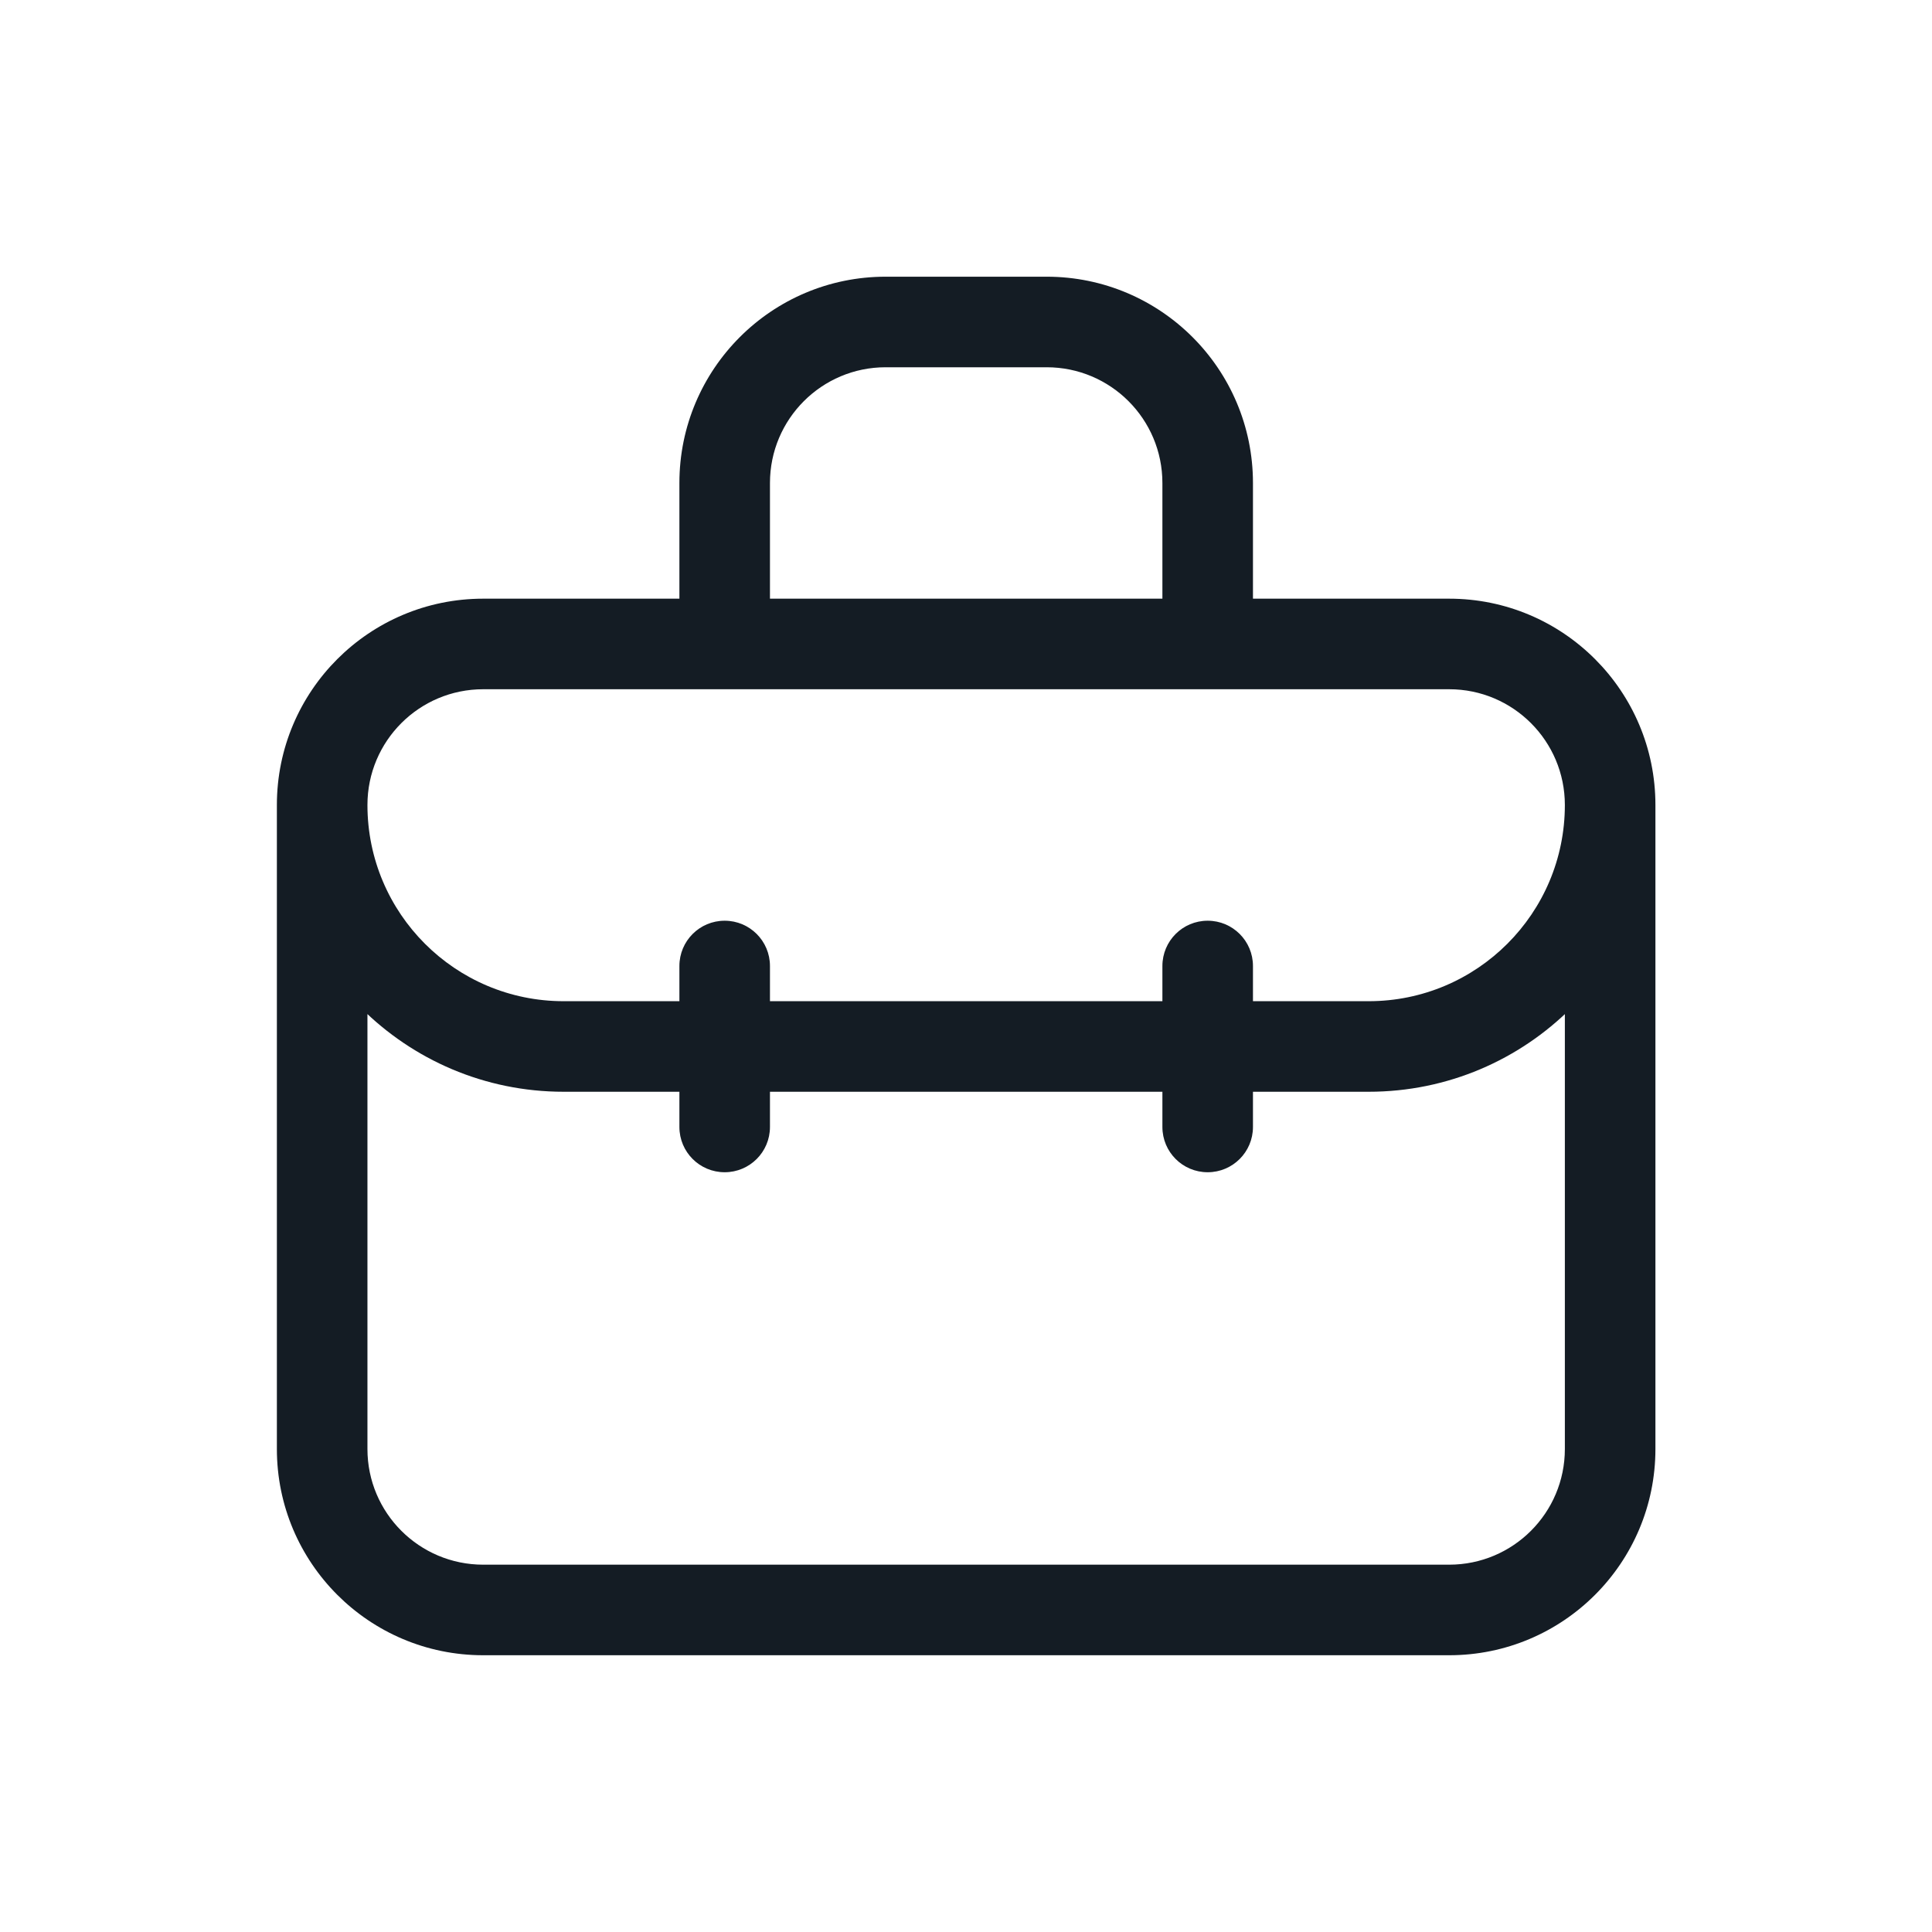 <svg width="32" height="32" viewBox="0 0 32 32" fill="none" xmlns="http://www.w3.org/2000/svg">
<path d="M20.003 10.666V11.416C20.417 11.416 20.753 11.081 20.753 10.666H20.003ZM12.003 10.666H11.253C11.253 11.081 11.588 11.416 12.003 11.416V10.666ZM12.753 16C12.753 15.585 12.417 15.25 12.003 15.25C11.588 15.25 11.253 15.585 11.253 16H12.753ZM11.253 18.666C11.253 19.081 11.588 19.416 12.003 19.416C12.417 19.416 12.753 19.081 12.753 18.666H11.253ZM20.753 16C20.753 15.585 20.417 15.25 20.003 15.25C19.588 15.25 19.253 15.585 19.253 16H20.753ZM19.253 18.666C19.253 19.081 19.588 19.416 20.003 19.416C20.417 19.416 20.753 19.081 20.753 18.666H19.253ZM8.003 11.416H24.003V9.916H8.003V11.416ZM22.669 16.583H9.336V18.083H22.669V16.583ZM9.336 16.583C7.541 16.583 6.086 15.128 6.086 13.333H4.586C4.586 15.956 6.713 18.083 9.336 18.083V16.583ZM25.919 13.333C25.919 15.128 24.464 16.583 22.669 16.583V18.083C25.293 18.083 27.419 15.956 27.419 13.333H25.919ZM24.003 11.416C25.061 11.416 25.919 12.274 25.919 13.333H27.419C27.419 11.446 25.89 9.916 24.003 9.916V11.416ZM8.003 9.916C6.116 9.916 4.586 11.446 4.586 13.333H6.086C6.086 12.274 6.944 11.416 8.003 11.416V9.916ZM14.669 6.083H17.336V4.583H14.669V6.083ZM19.253 8V10.666H20.753V8H19.253ZM20.003 9.916H12.003V11.416H20.003V9.916ZM12.753 10.666V8H11.253V10.666H12.753ZM17.336 6.083C18.395 6.083 19.253 6.941 19.253 8H20.753C20.753 6.113 19.223 4.583 17.336 4.583V6.083ZM14.669 4.583C12.782 4.583 11.253 6.113 11.253 8H12.753C12.753 6.941 13.611 6.083 14.669 6.083V4.583ZM25.919 13.333V24H27.419V13.333H25.919ZM24.003 25.916H8.003V27.416H24.003V25.916ZM6.086 24V13.333H4.586V24H6.086ZM8.003 25.916C6.944 25.916 6.086 25.058 6.086 24H4.586C4.586 25.887 6.116 27.416 8.003 27.416V25.916ZM25.919 24C25.919 25.058 25.061 25.916 24.003 25.916V27.416C25.89 27.416 27.419 25.887 27.419 24H25.919ZM11.253 16V18.666H12.753V16H11.253ZM19.253 16V18.666H20.753V16H19.253Z" fill="#141C24"/>
</svg>
